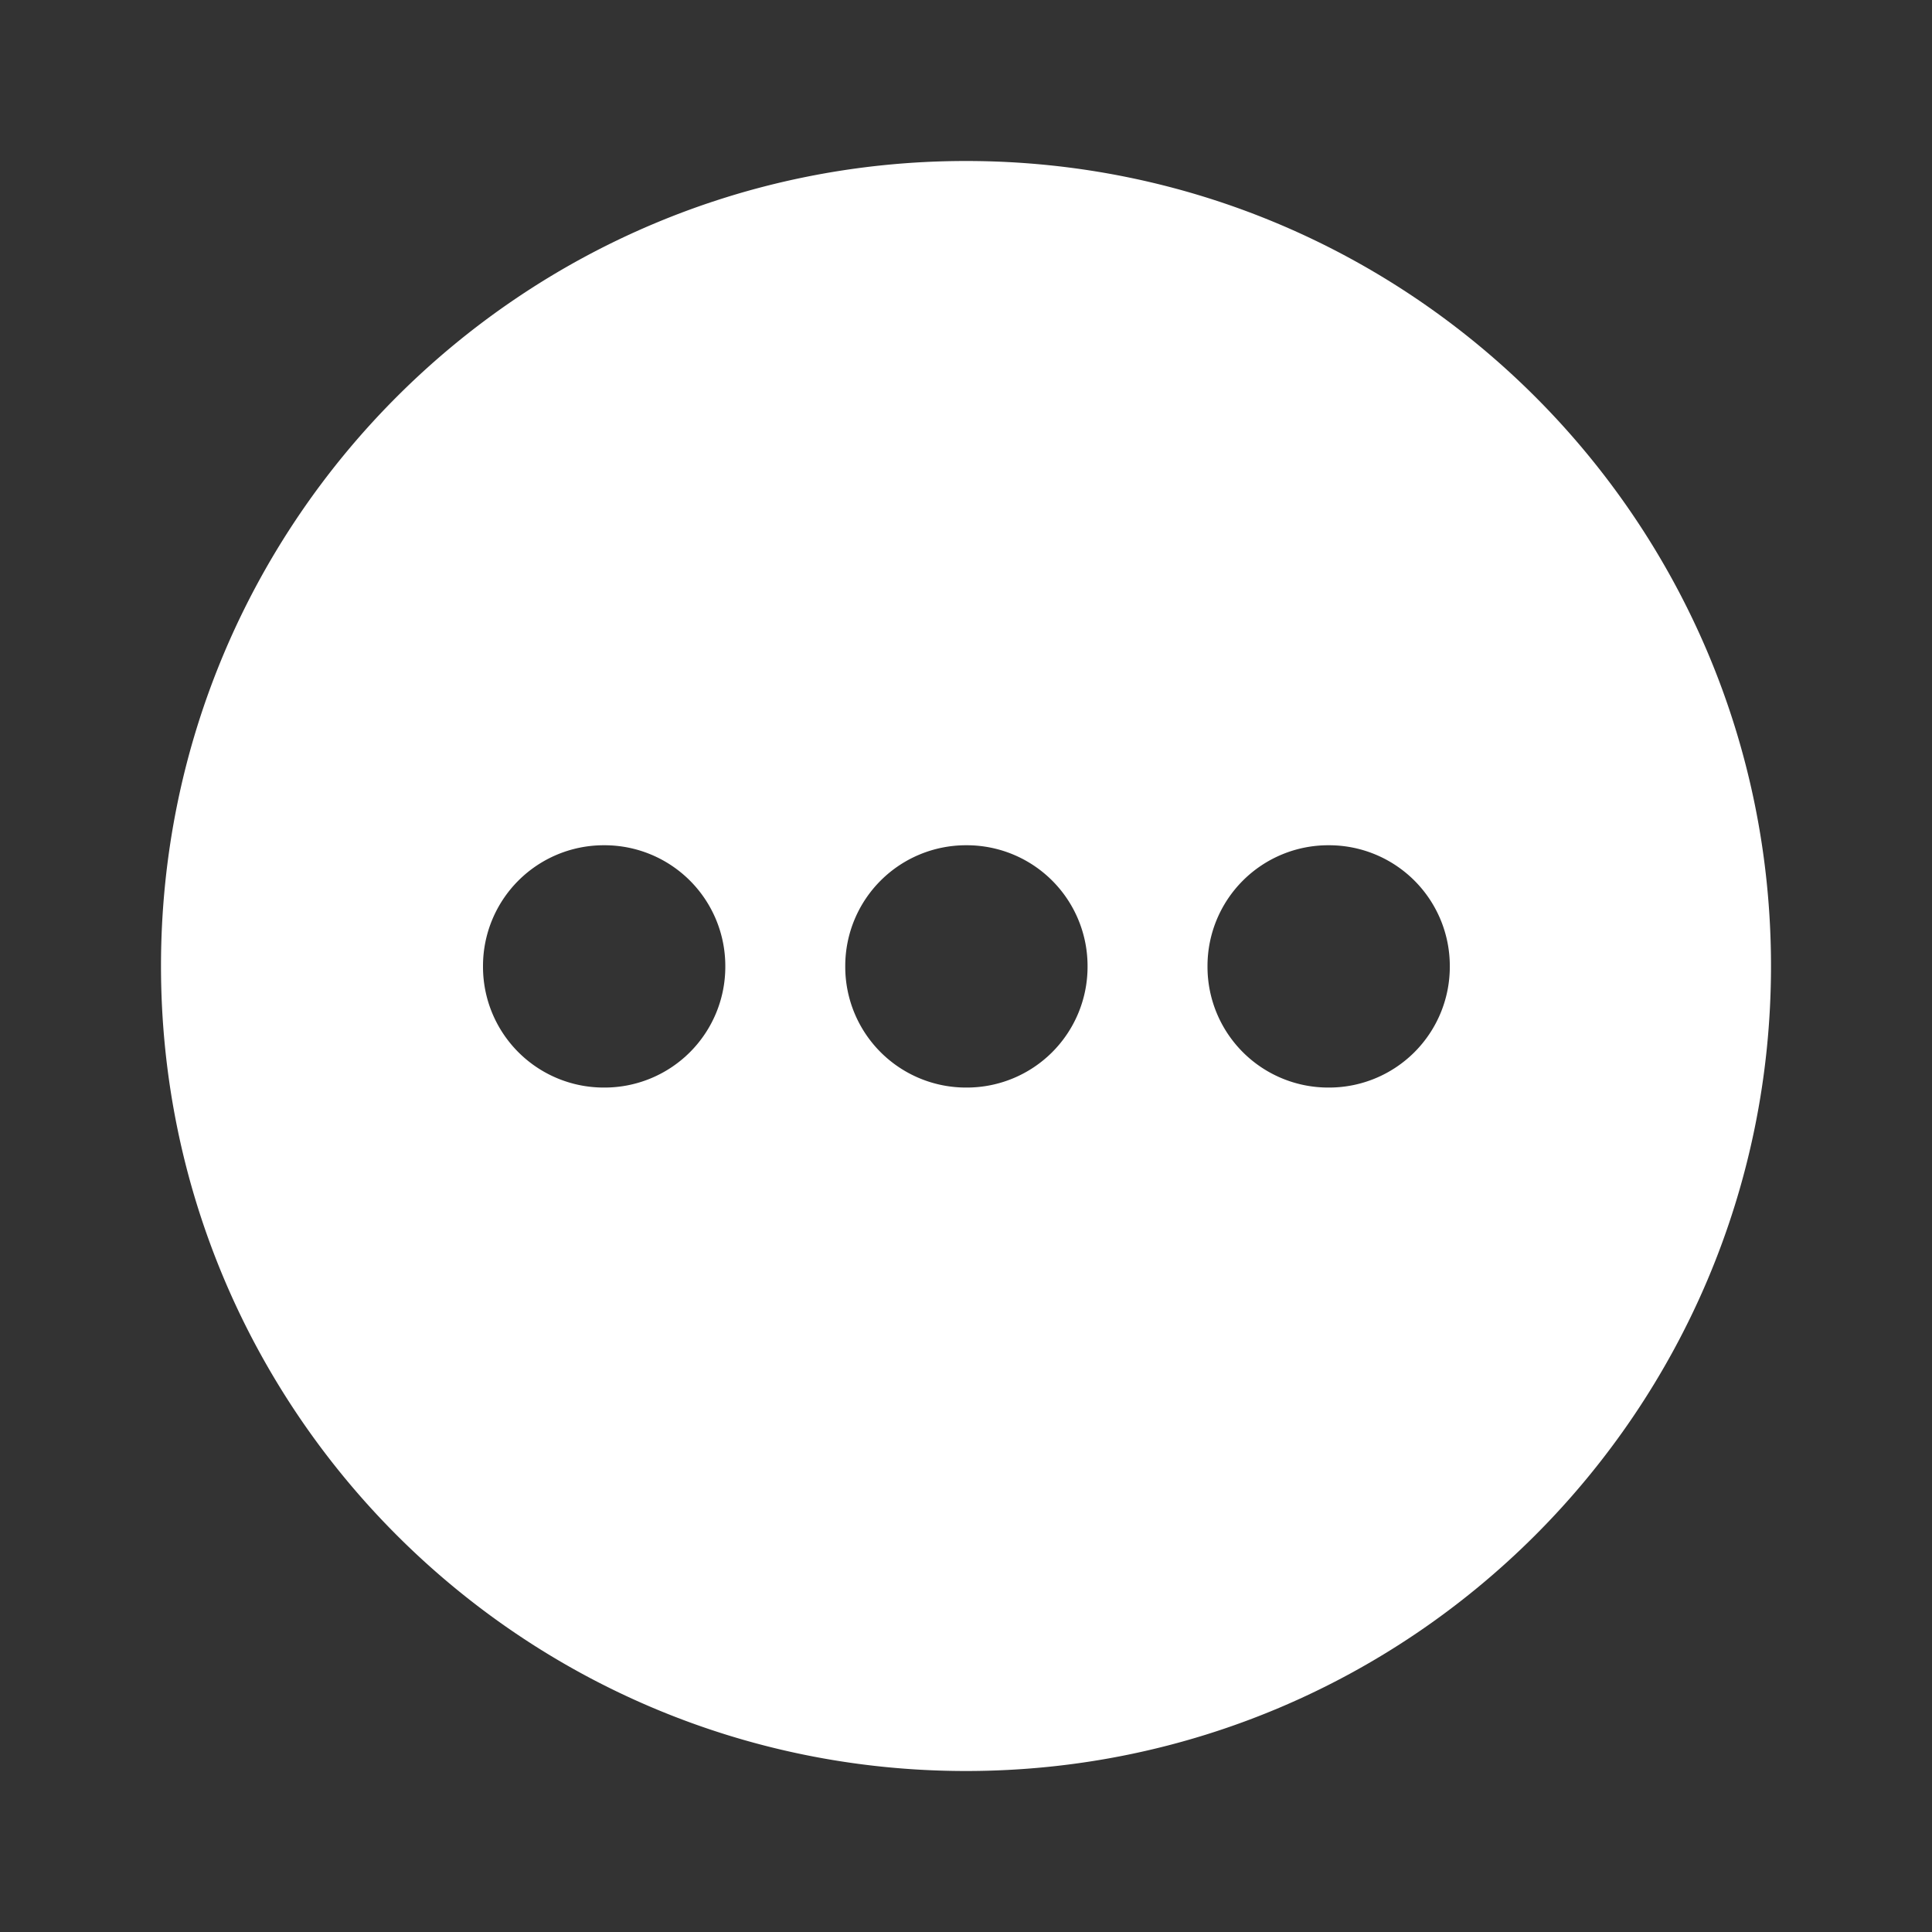 <svg xmlns="http://www.w3.org/2000/svg" width="24" height="24" viewBox="0 0 24 24">
  <rect x="0" y="0" width="24" height="24" fill="#333333" stroke="none"/>
  <path fill="white" fill-rule="evenodd"
    d="M2 12C2 6.477 6.477 2 12 2s10 4.477 10 10s-4.477 10-10 10S2 17.523 2 12m7.01 0a1.5 1.5 0 0 0-1.5-1.5H7.5A1.5 1.5 0 0 0 6 12v.01a1.5 1.5 0 0 0 1.5 1.5h.01a1.5 1.5 0 0 0 1.5-1.5zm4.5 0a1.5 1.5 0 0 0-1.5-1.5H12a1.5 1.5 0 0 0-1.5 1.5v.01a1.5 1.5 0 0 0 1.5 1.5h.01a1.5 1.5 0 0 0 1.5-1.5zm3-1.5a1.5 1.5 0 0 1 1.5 1.5v.01a1.5 1.5 0 0 1-1.5 1.5h-.01a1.5 1.5 0 0 1-1.5-1.5V12a1.5 1.5 0 0 1 1.5-1.5z"
    clip-rule="evenodd" />
</svg>

